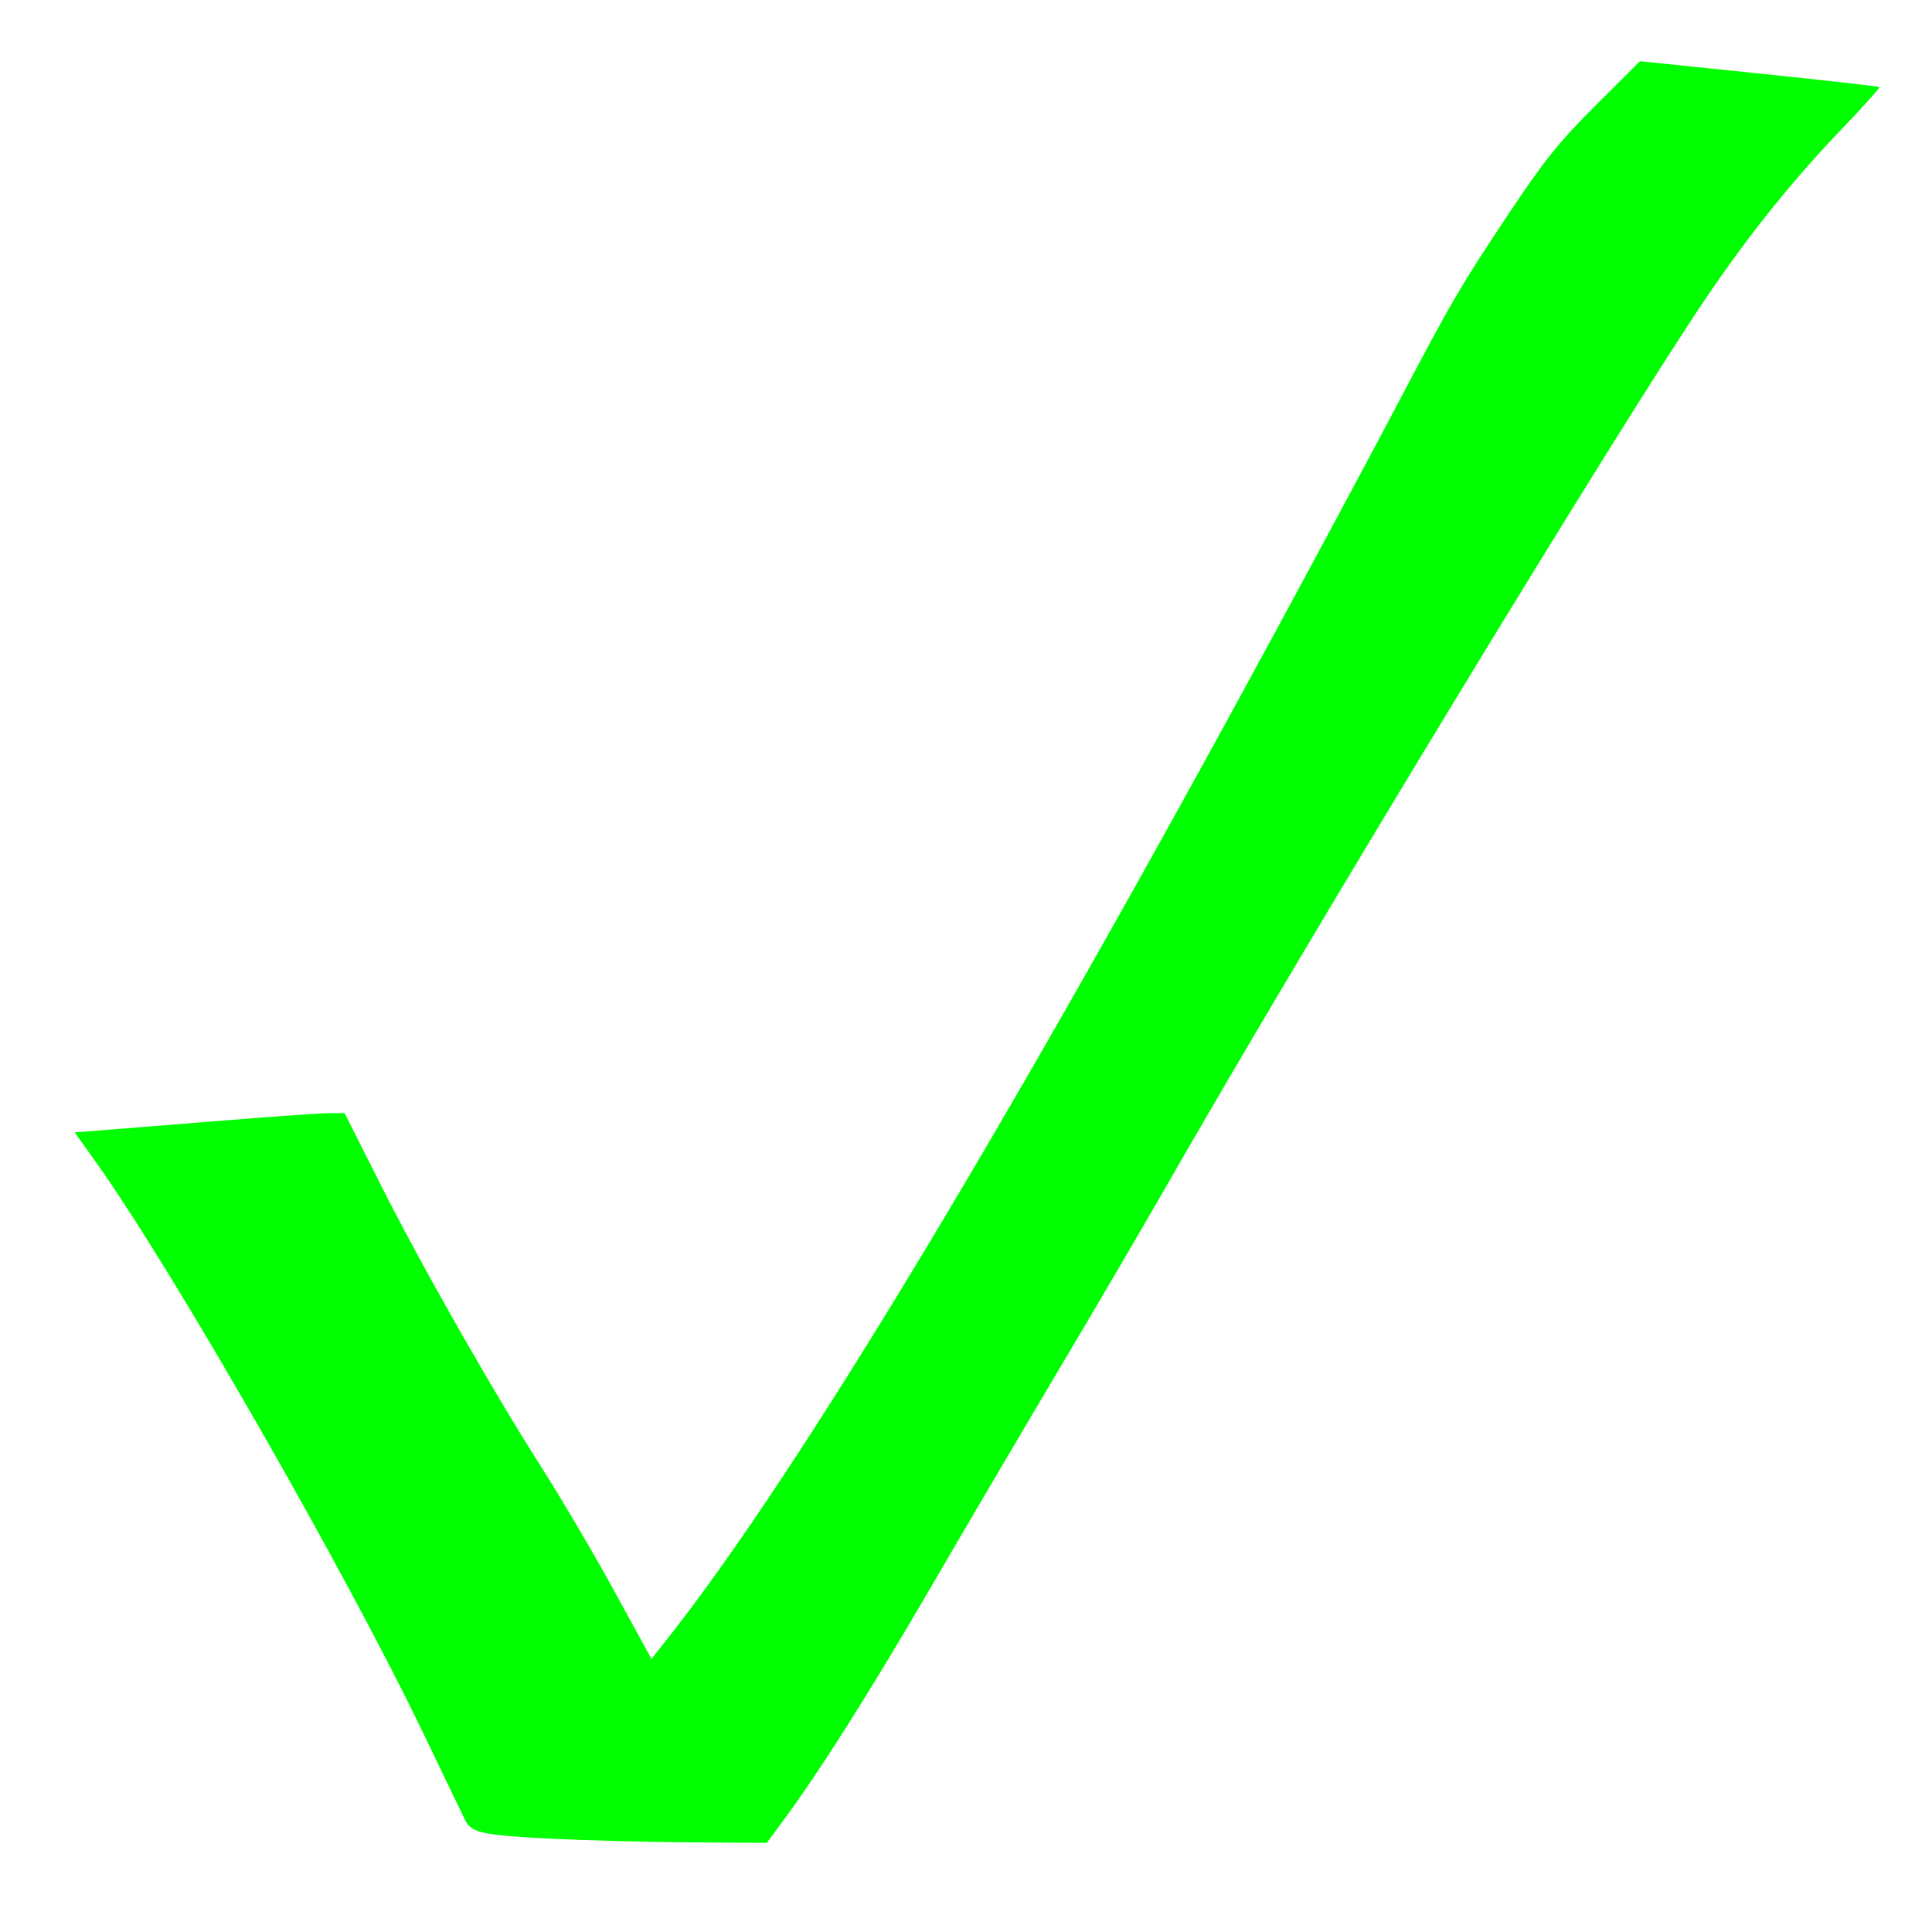 <?xml version="1.0" encoding="UTF-8" standalone="no"?>
<!-- Created with Inkscape (http://www.inkscape.org/) -->

<svg
   width="40"
   height="40"
   viewBox="0 0 10.583 10.583"
   version="1.1"
   id="svg5"
   inkscape:version="1.2.2 (732a01da63, 2022-12-09)"
   xmlns:inkscape="http://www.inkscape.org/namespaces/inkscape"
   xmlns:sodipodi="http://sodipodi.sourceforge.net/DTD/sodipodi-0.dtd"
   xmlns="http://www.w3.org/2000/svg"
   xmlns:svg="http://www.w3.org/2000/svg">
  <sodipodi:namedview
     id="namedview7"
     pagecolor="#ffffff"
     bordercolor="#999999"
     borderopacity="1"
     inkscape:showpageshadow="0"
     inkscape:pageopacity="0"
     inkscape:pagecheckerboard="true"
     inkscape:deskcolor="#d1d1d1"
     inkscape:document-units="mm"
     showgrid="false"
     inkscape:zoom="13.125"
     inkscape:cx="14.628571"
     inkscape:cy="18.438095"
     inkscape:window-width="1366"
     inkscape:window-height="705"
     inkscape:window-x="-8"
     inkscape:window-y="-8"
     inkscape:window-maximized="1"
     inkscape:current-layer="layer1" />
  <defs
     id="defs2" />
  <g
     inkscape:label="Camada 1"
     inkscape:groupmode="layer"
     id="layer1">
    <path
       style="display:inline;fill:#00ff00;stroke-width:0.076"
       d="M 11.429,38.009 C 9.984,37.937 9.75,37.888 9.62,37.633 9.569,37.531 9.19,36.745 8.778,35.886 7.157,32.504 3.528,26.175 1.949,23.974 l -0.407,-0.567 0.619,-0.048 c 0.341,-0.026 1.459,-0.116 2.486,-0.199 1.027,-0.083 2.004,-0.151 2.171,-0.151 l 0.305,1.53e-4 0.739,1.466 c 0.859,1.704 2.309,4.253 3.349,5.885 0.401,0.629 1.072,1.77 1.492,2.537 l 0.764,1.394 0.377,-0.479 c 2.658,-3.379 7.021,-10.61 12.512,-20.74 0.911,-1.68 2.043,-3.791 2.517,-4.692 1.132,-2.153 1.318,-2.471 2.337,-4 0.711,-1.066 1.025,-1.456 1.776,-2.205 l 0.913,-0.91 2.46,0.254 c 1.353,0.14 2.473,0.266 2.49,0.279 0.016,0.014 -0.335,0.405 -0.78,0.87 -1.007,1.051 -1.902,2.164 -2.781,3.458 -1.764,2.595 -8.248,13.265 -11.209,18.445 -0.431,0.754 -1.426,2.451 -2.21,3.771 -0.784,1.32 -1.984,3.36 -2.666,4.533 -1.198,2.06 -2.267,3.749 -3.002,4.743 l -0.352,0.476 -1.581,-0.011 c -0.87,-0.006 -2.147,-0.04 -2.838,-0.074 z"
       id="path258"
       transform="scale(0.265)" />
  </g>
</svg>
